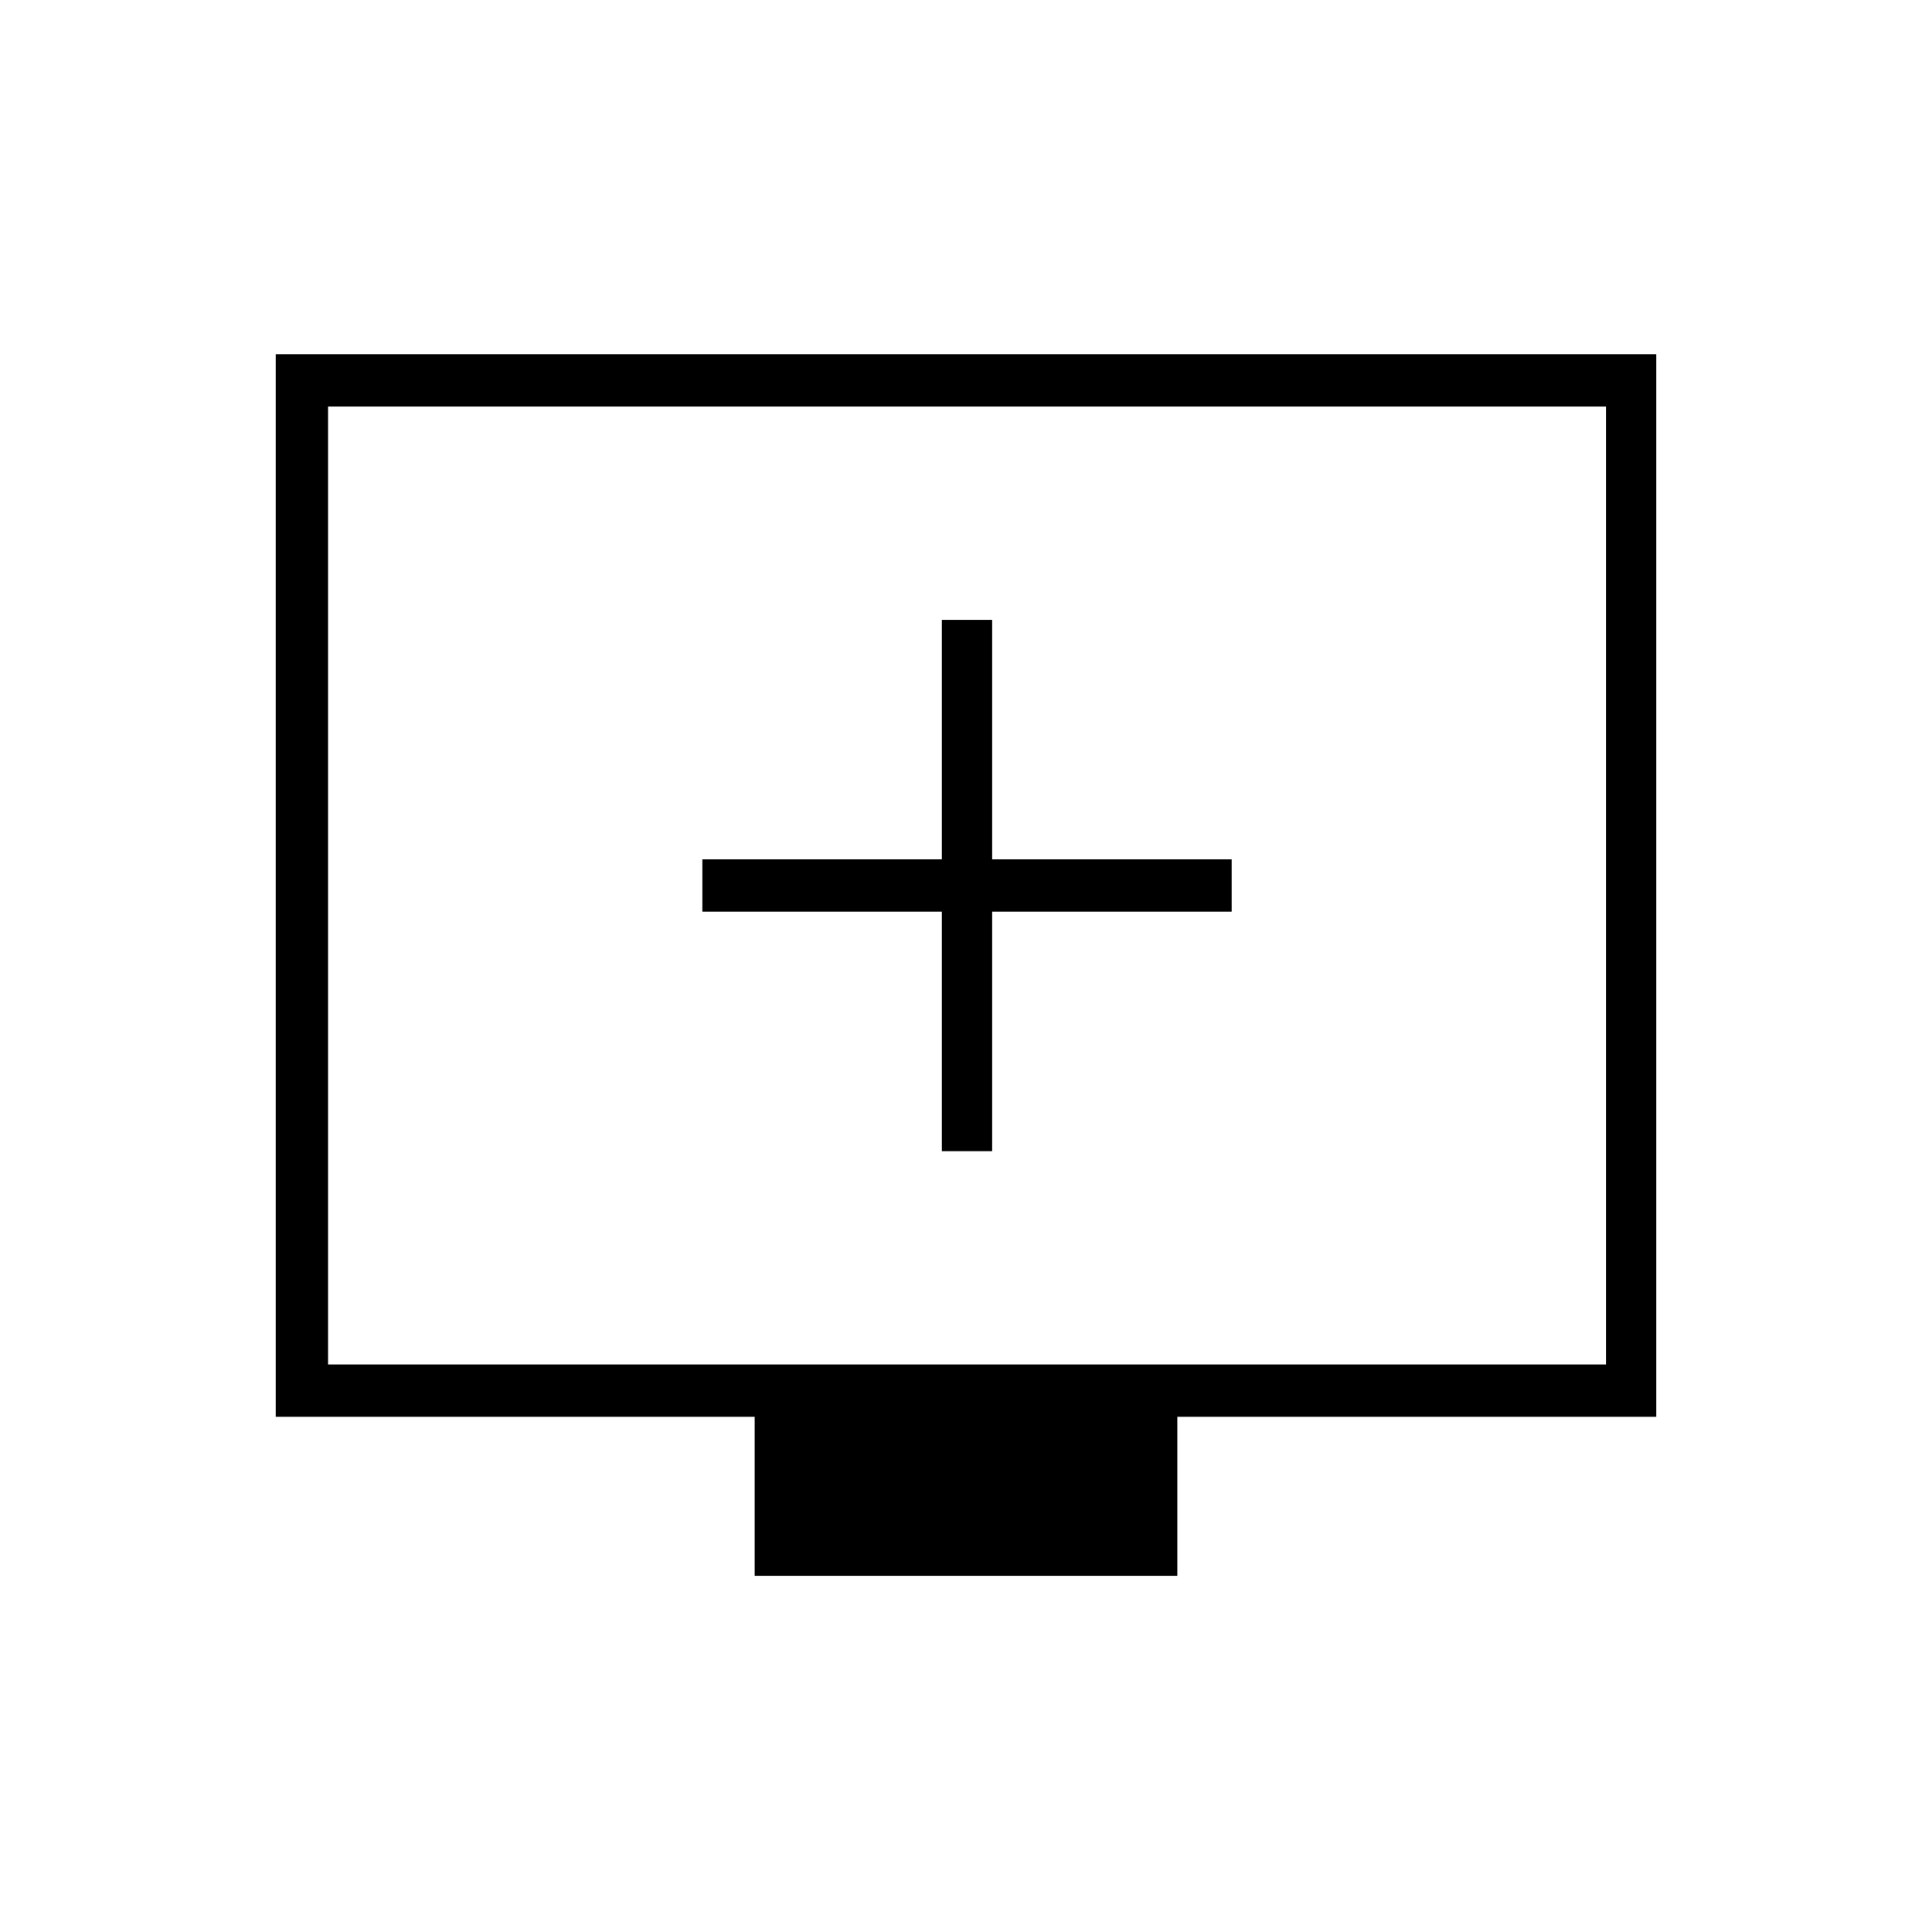 <svg xmlns="http://www.w3.org/2000/svg" height="24" width="24"><path d="M11.7 14.3h.625v-2.975H15.3v-.65h-2.975V7.7H11.7v2.975H8.725v.65H11.7Zm-2.325 5.275V17.6h-5.95V4.4h17.15v13.2h-5.95v1.975Zm-5.3-2.625H19.95V5.05H4.075Zm0 0V5.05v11.9Z"/></svg>